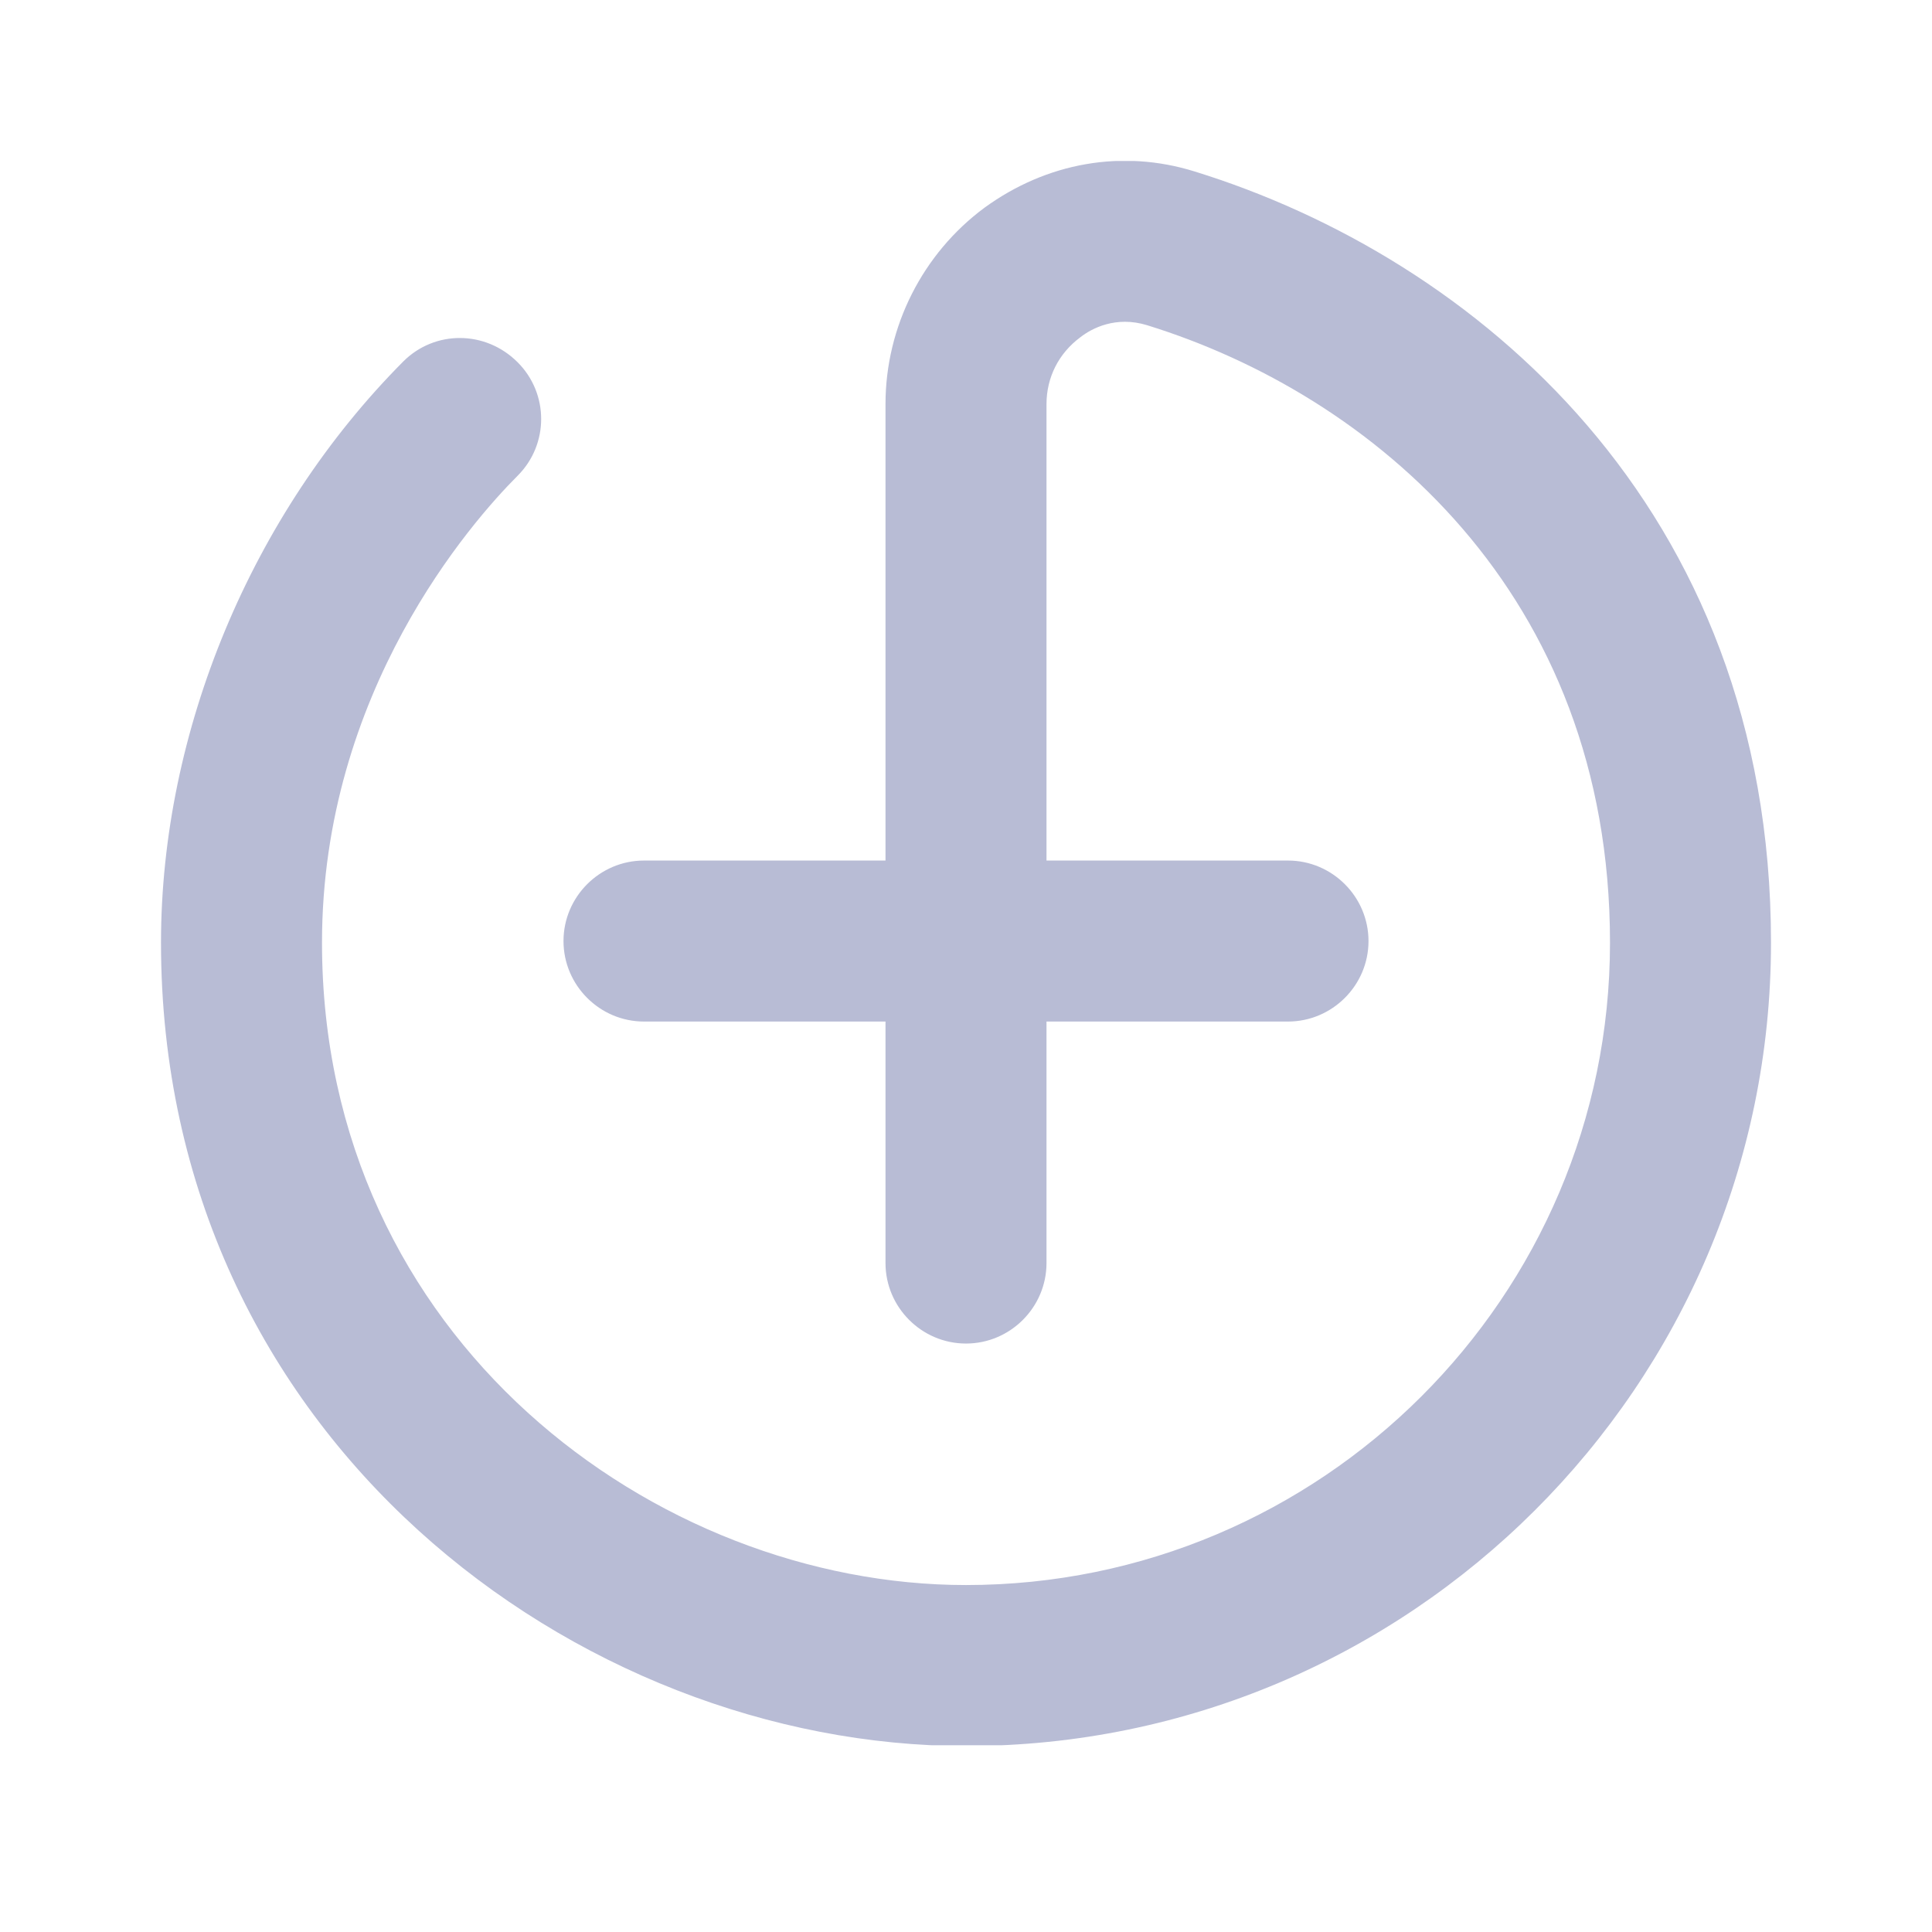 
<svg width="24" height="24" viewBox="0 0 24 24" fill="none" xmlns="http://www.w3.org/2000/svg">
  <g clip-path="url(#clip0)">
  <path d="M14.84 2.13C13.94 1.85 13 2.02 12.23 2.58C11.46 3.15 11 4.06 11 5.02V10.69H8C7.45 10.69 7 11.14 7 11.69C7 12.24 7.45 12.69 8 12.69H11V15.69C11 16.24 11.45 16.69 12 16.69C12.55 16.69 13 16.24 13 15.69V12.69H16C16.55 12.69 17 12.24 17 11.69C17 11.14 16.55 10.69 16 10.69H13V5.02C13 4.69 13.15 4.39 13.42 4.19C13.56 4.08 13.86 3.92 14.25 4.04C17.03 4.9 20 7.36 20 11.71C20 16.11 16.41 19.69 12 19.69C8.15 19.69 4 16.64 4 11.71C4 8.59 5.86 6.48 6.43 5.91C6.82 5.52 6.82 4.89 6.43 4.5C6.03 4.1 5.4 4.1 5.01 4.49C3.12 6.39 2 9.09 2 11.71C2 17.87 7.19 21.69 12 21.69C17.51 21.69 22 17.21 22 11.71C22 6.28 18.3 3.2 14.84 2.13Z" fill="#B8BCD5"/>
  </g>
  <defs>
  <clipPath id="clip0">
  <rect x="2" y="2" width="20" height="19.68" fill="white"/>
  </clipPath>
  </defs>
</svg>              